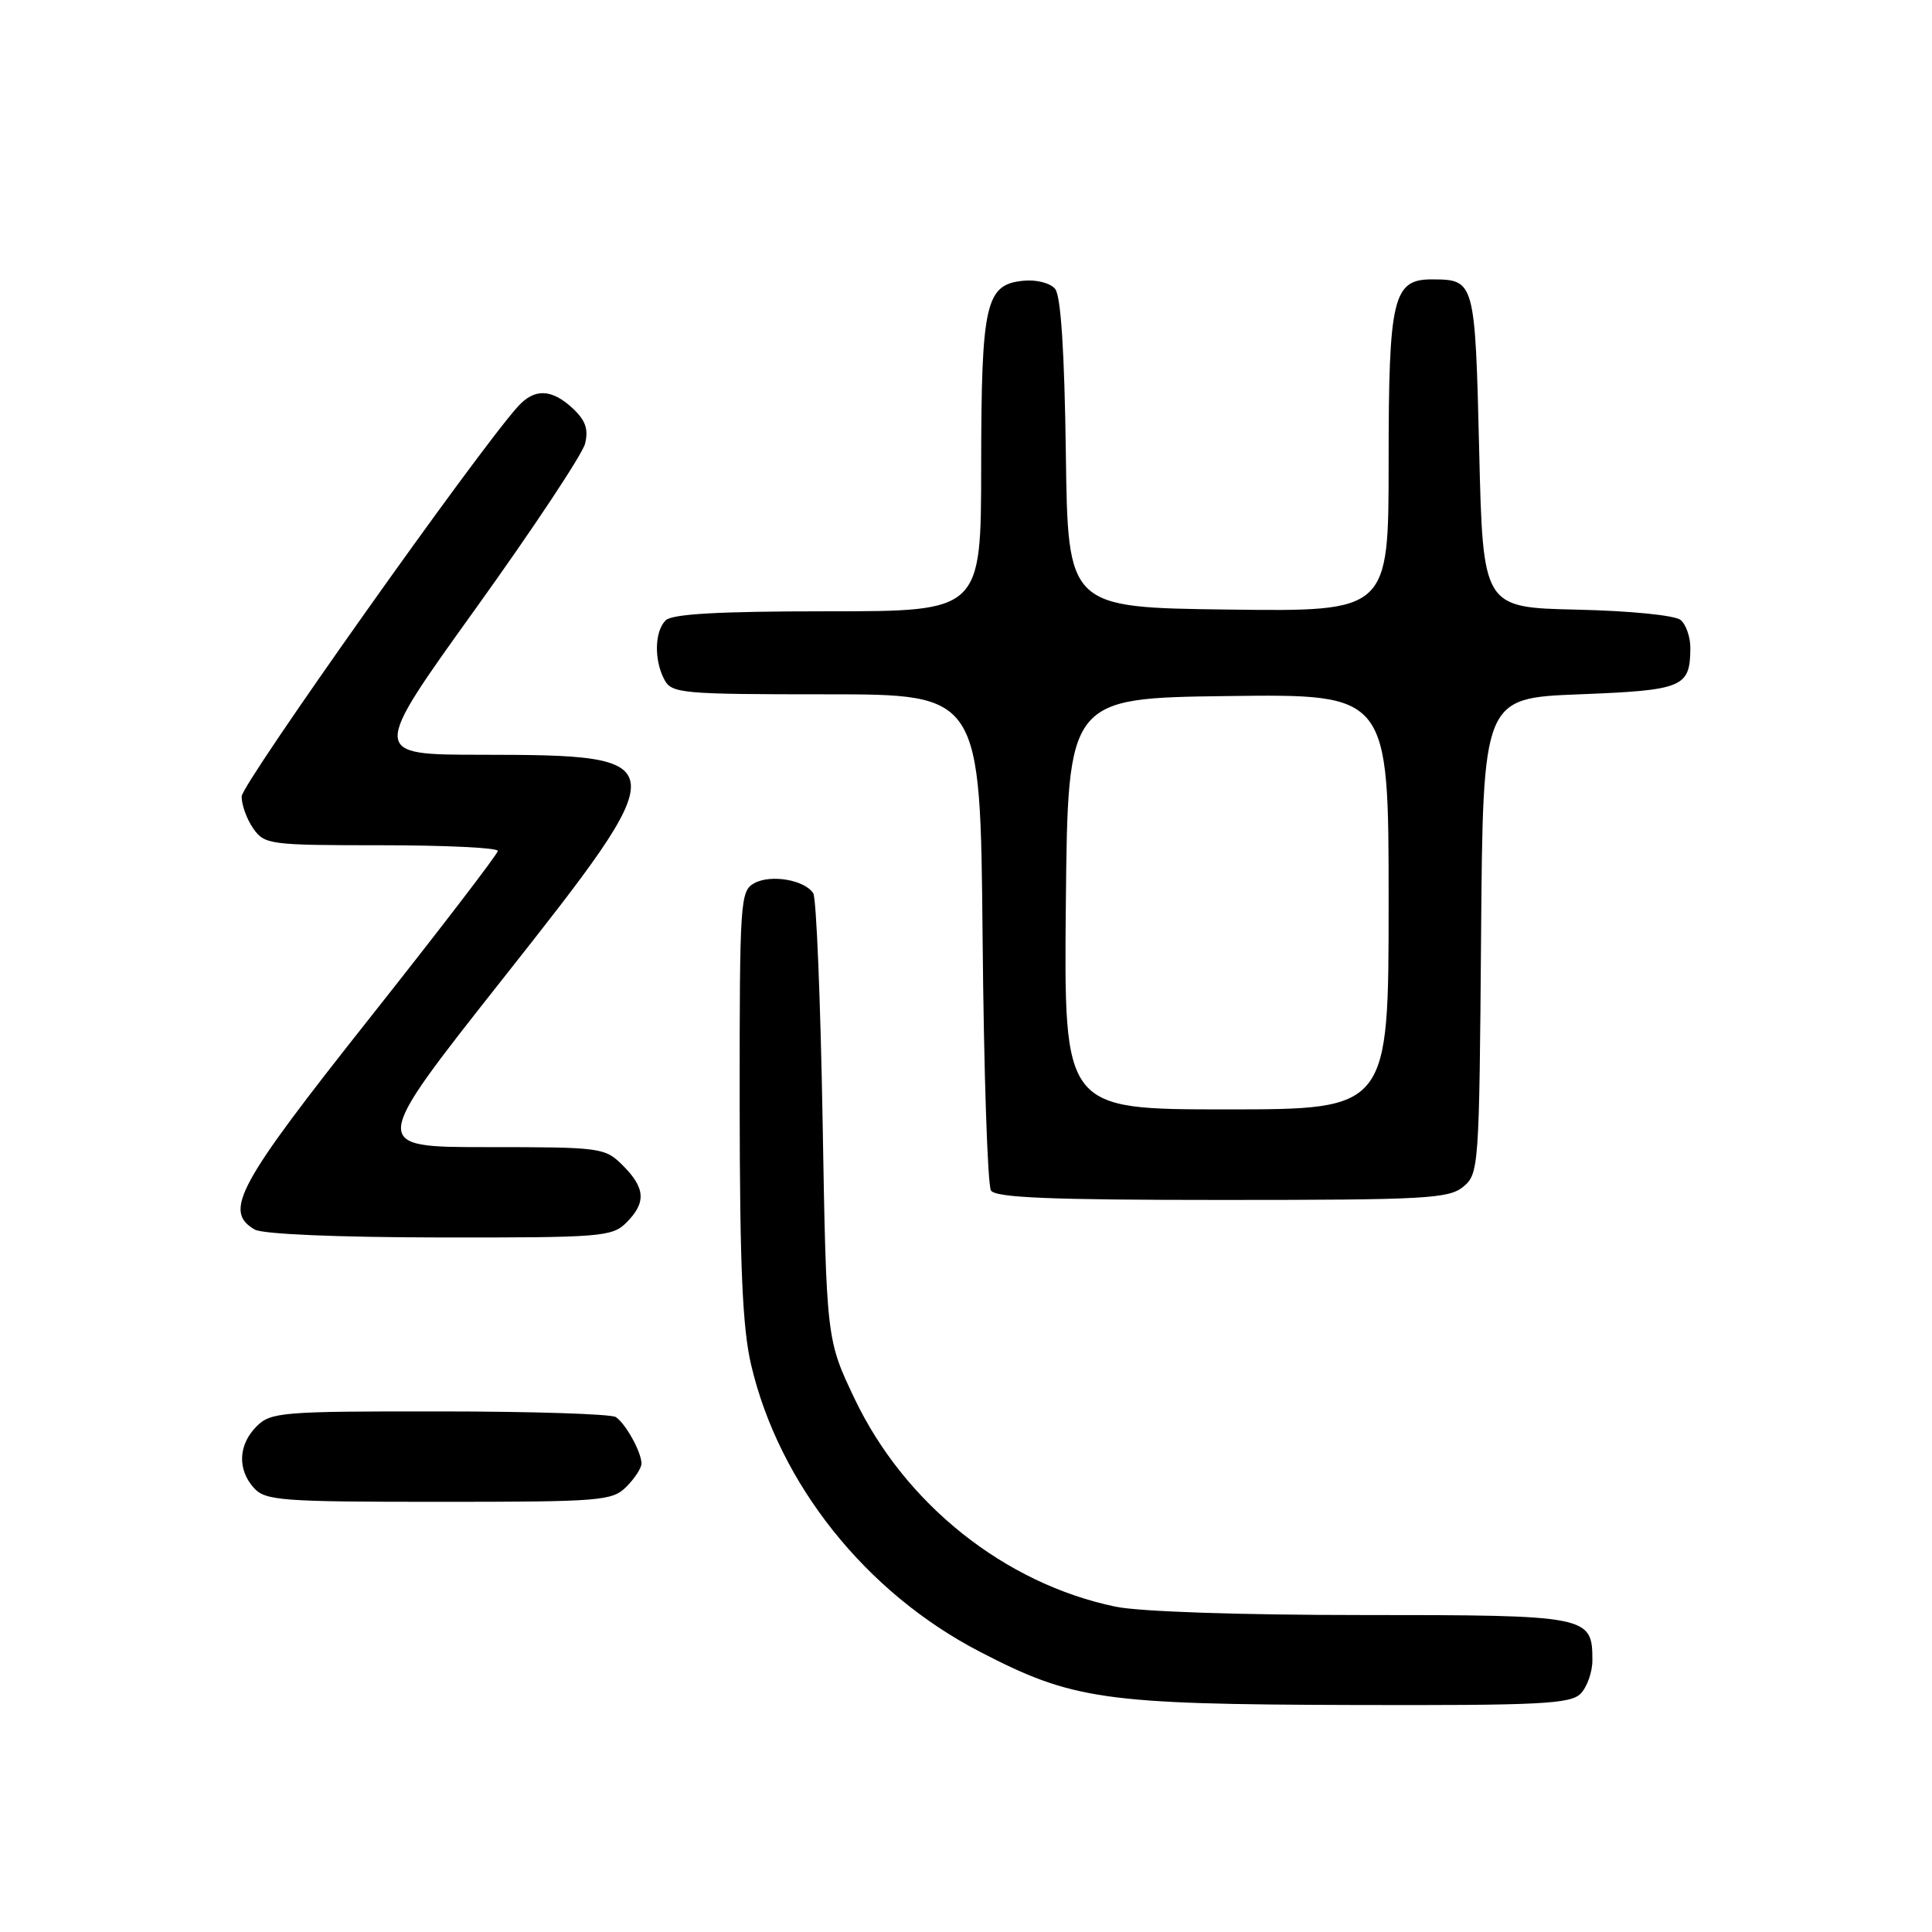 <?xml version="1.0" encoding="UTF-8" standalone="no"?>
<!DOCTYPE svg PUBLIC "-//W3C//DTD SVG 1.1//EN" "http://www.w3.org/Graphics/SVG/1.1/DTD/svg11.dtd" >
<svg xmlns="http://www.w3.org/2000/svg" xmlns:xlink="http://www.w3.org/1999/xlink" version="1.1" viewBox="0 0 256 256">
 <g >
 <path fill="currentColor"
d=" M 209.43 224.43 C 210.29 223.56 211.00 221.57 211.00 220.00 C 211.00 214.09 210.54 214.00 180.48 214.00 C 164.35 214.00 150.92 213.55 147.80 212.89 C 133.14 209.84 119.91 199.30 113.26 185.38 C 109.50 177.50 109.50 177.50 109.00 148.50 C 108.72 132.55 108.17 118.99 107.76 118.36 C 106.62 116.60 102.18 115.83 99.98 117.01 C 98.08 118.03 98.00 119.18 98.01 146.29 C 98.03 167.89 98.38 176.00 99.54 180.90 C 103.24 196.62 114.72 211.02 129.79 218.84 C 142.13 225.25 146.20 225.83 179.18 225.92 C 203.99 225.99 208.07 225.79 209.43 224.43 Z  M 83.00 197.00 C 84.10 195.90 85.00 194.52 85.00 193.93 C 85.00 192.43 82.91 188.64 81.60 187.77 C 81.00 187.36 70.49 187.02 58.25 187.02 C 37.32 187.00 35.88 187.12 34.00 189.00 C 31.57 191.43 31.43 194.71 33.65 197.17 C 35.17 198.84 37.29 199.00 58.15 199.00 C 79.67 199.00 81.12 198.88 83.00 197.00 Z  M 83.00 162.00 C 85.64 159.36 85.52 157.43 82.55 154.45 C 80.15 152.06 79.72 152.00 64.55 152.00 C 49.01 152.00 49.01 152.00 66.55 129.79 C 89.74 100.44 89.70 100.04 63.81 100.01 C 49.12 100.00 49.12 100.00 63.00 80.68 C 70.63 70.06 77.16 60.21 77.52 58.80 C 78.00 56.87 77.59 55.70 75.89 54.11 C 73.09 51.51 70.83 51.43 68.63 53.86 C 63.22 59.84 32.05 103.84 32.02 105.53 C 32.01 106.64 32.70 108.56 33.56 109.78 C 35.05 111.91 35.73 112.00 50.56 112.00 C 59.05 112.00 65.99 112.34 65.97 112.75 C 65.95 113.16 58.30 123.14 48.97 134.92 C 31.45 157.03 29.57 160.49 33.75 162.92 C 34.79 163.53 44.67 163.95 58.25 163.97 C 79.69 164.00 81.12 163.88 83.00 162.00 Z  M 193.89 157.25 C 195.95 155.54 196.01 154.70 196.25 124.00 C 196.50 92.50 196.50 92.50 209.29 92.00 C 223.05 91.46 223.95 91.08 223.98 85.87 C 223.99 84.43 223.41 82.75 222.69 82.15 C 221.94 81.53 216.01 80.94 208.94 80.78 C 196.50 80.50 196.50 80.50 196.00 59.71 C 195.46 37.21 195.41 37.05 189.81 37.02 C 184.57 36.99 184.00 39.36 184.00 61.24 C 184.00 81.04 184.00 81.04 162.75 80.77 C 141.50 80.50 141.50 80.50 141.23 60.08 C 141.05 46.60 140.57 39.19 139.81 38.28 C 139.17 37.50 137.33 37.03 135.61 37.20 C 130.59 37.69 130.03 40.13 130.01 61.75 C 130.00 81.00 130.00 81.00 109.70 81.00 C 95.24 81.00 89.05 81.35 88.20 82.20 C 86.73 83.67 86.65 87.47 88.04 90.07 C 89.01 91.88 90.33 92.00 109.48 92.00 C 129.90 92.00 129.90 92.00 130.20 124.25 C 130.36 141.99 130.86 157.06 131.31 157.75 C 131.93 158.70 139.18 159.00 161.95 159.00 C 188.89 159.00 191.98 158.83 193.89 157.25 Z  M 141.23 119.75 C 141.50 92.50 141.50 92.50 162.75 92.23 C 184.00 91.96 184.00 91.96 184.00 119.48 C 184.00 147.00 184.00 147.00 162.48 147.00 C 140.97 147.00 140.97 147.00 141.23 119.75 Z "/>
</g>
</svg>